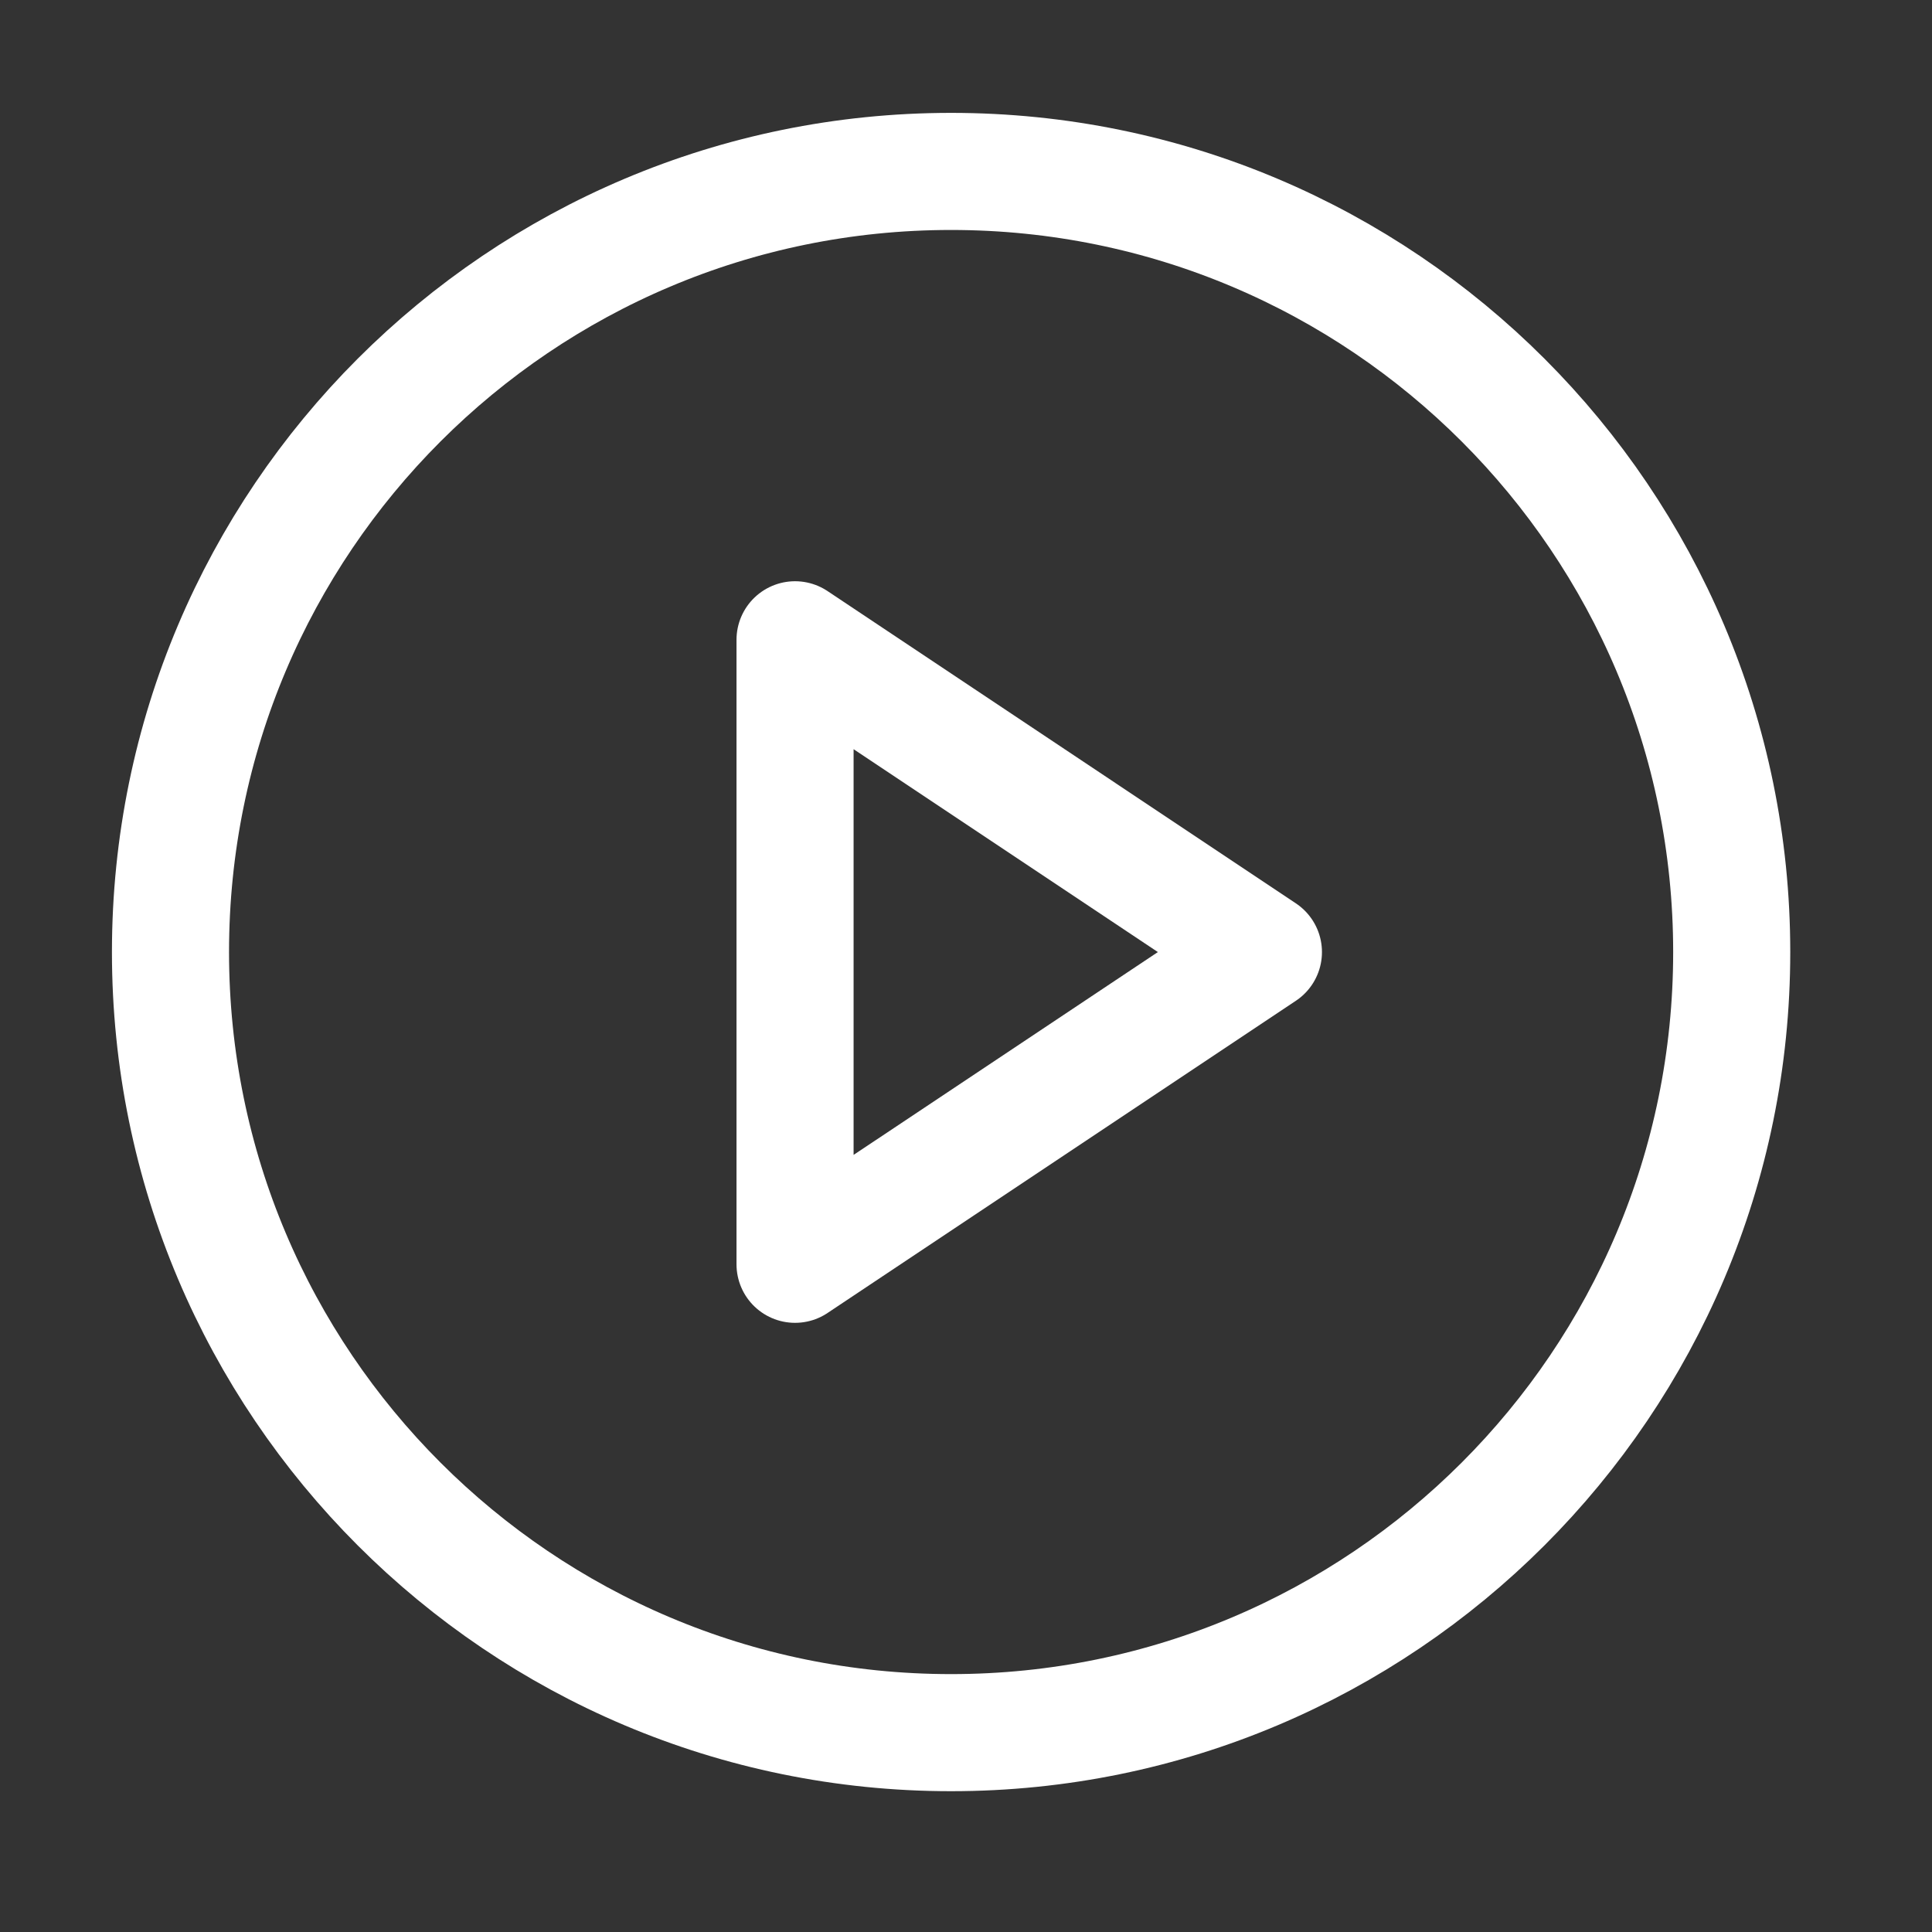 <svg width="33" height="33" viewBox="0 0 33 33" fill="none" xmlns="http://www.w3.org/2000/svg">
<rect x="0" y="0" width="33" height="33" fill="#333333" stroke="none"/>
<path d="M16.245 29.595C23.609 29.595 29.579 23.625 29.579 16.262C29.579 8.898 23.609 2.928 16.245 2.928C8.882 2.928 2.912 8.898 2.912 16.262C2.912 23.625 8.882 29.595 16.245 29.595Z" stroke="white" stroke-width="2" stroke-linecap="round" stroke-linejoin="round"/>
<path d="M13.58 10.928L21.58 16.262L13.58 21.595V10.928Z" stroke="white" stroke-width="2" stroke-linecap="round" stroke-linejoin="round"/>
</svg>
